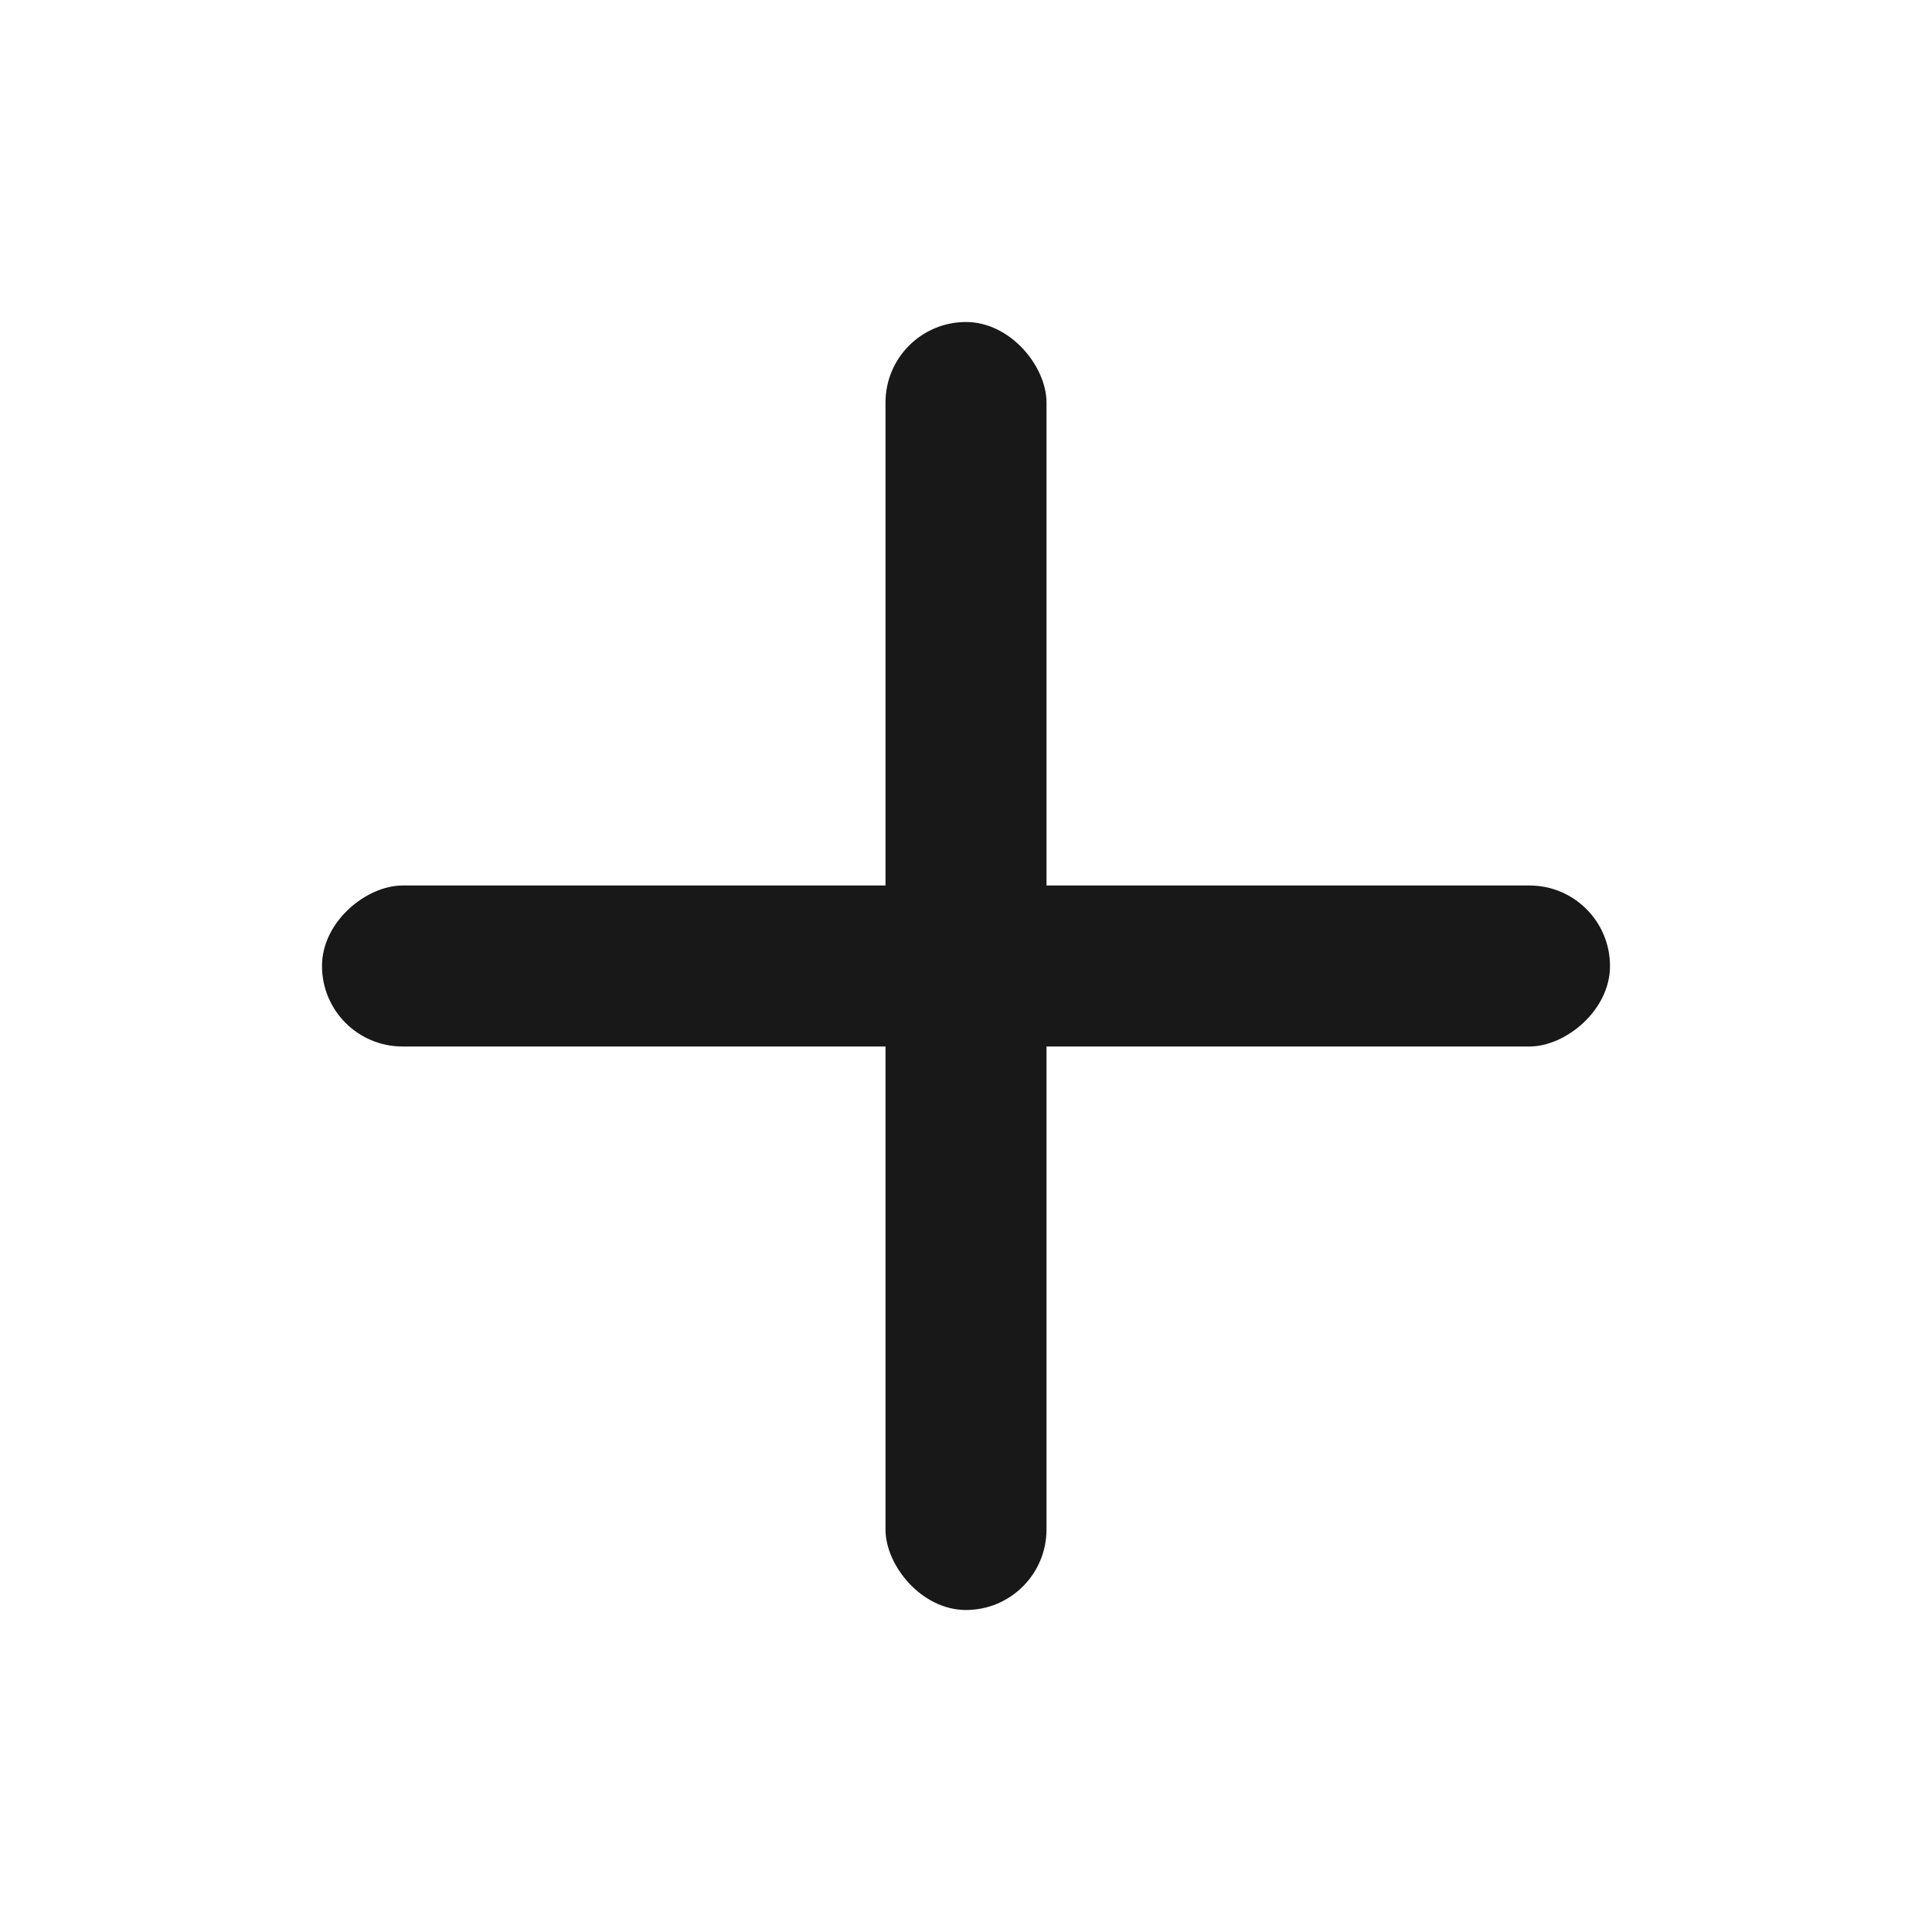 <svg width="24" height="24" viewBox="0 0 24 24" fill="none" xmlns="http://www.w3.org/2000/svg">
<rect x="11" y="4" width="2" height="16" rx="1" fill="#181818"/>
<rect x="4" y="13" width="2" height="16" rx="1" transform="rotate(-90 4 13)" fill="#181818"/>
</svg>
